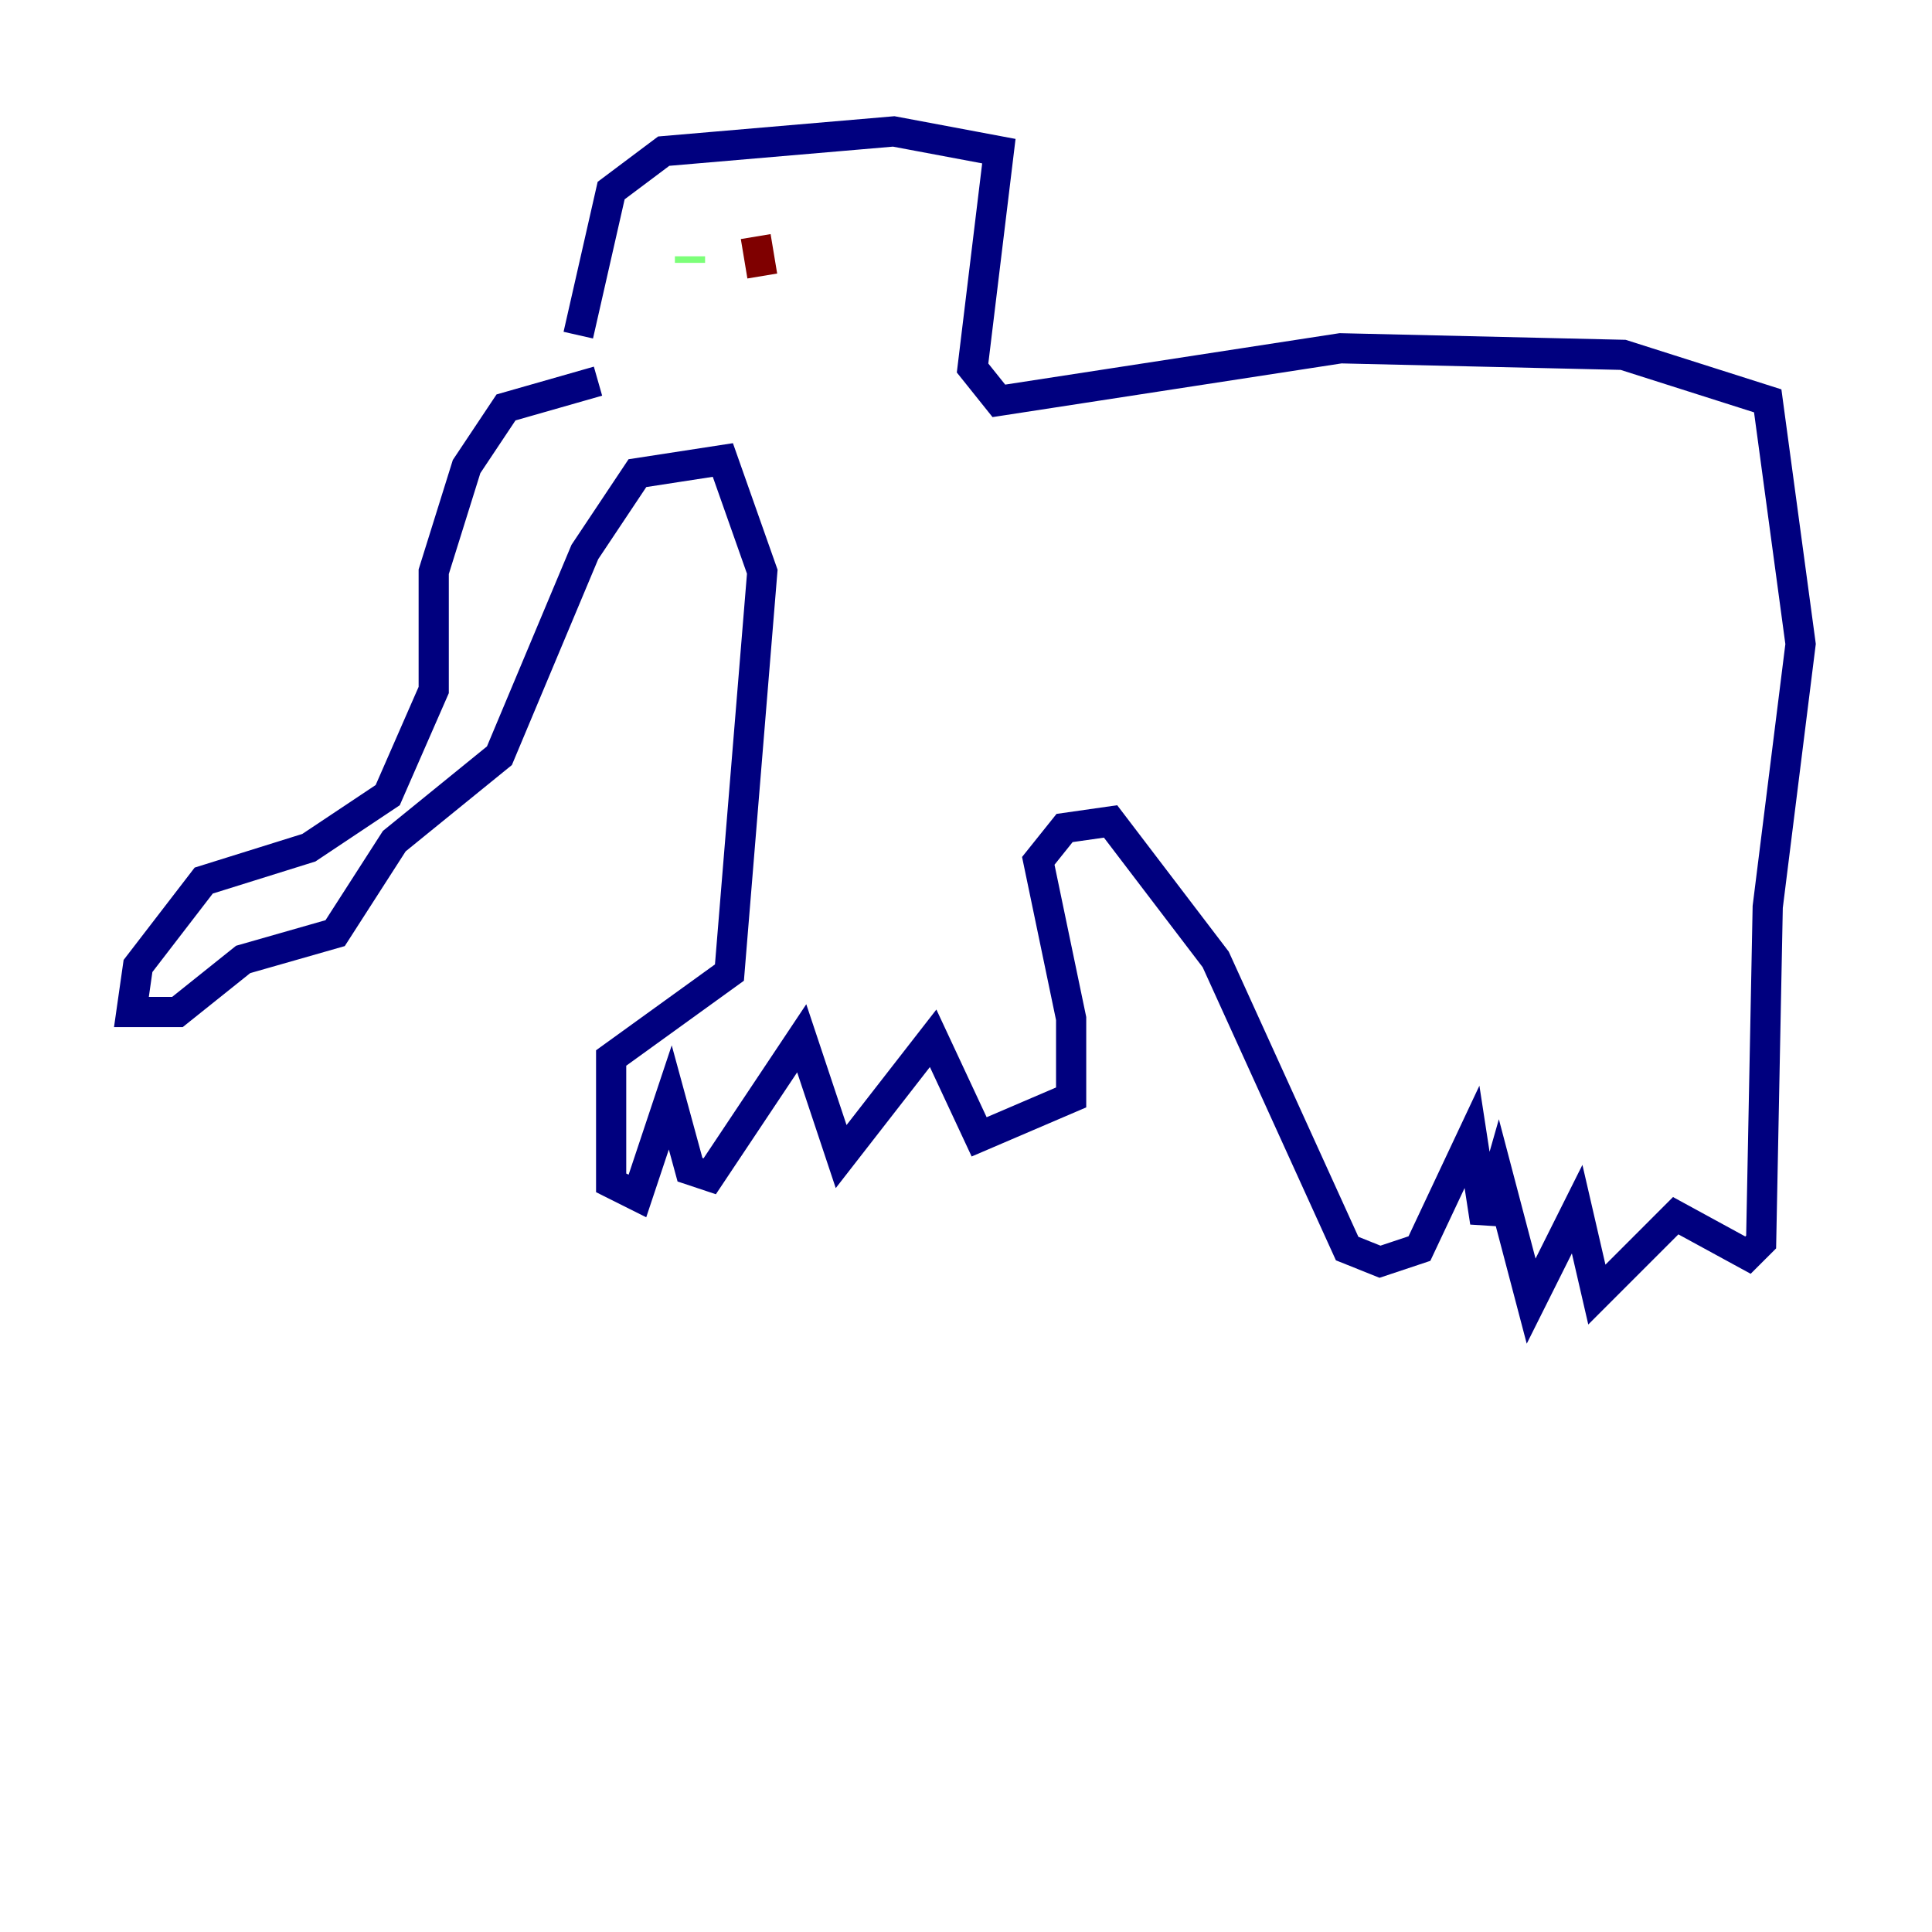 <?xml version="1.0" encoding="utf-8" ?>
<svg baseProfile="tiny" height="128" version="1.2" viewBox="0,0,128,128" width="128" xmlns="http://www.w3.org/2000/svg" xmlns:ev="http://www.w3.org/2001/xml-events" xmlns:xlink="http://www.w3.org/1999/xlink"><defs /><polyline fill="none" points="39.619,25.252 33.524,26.993 30.912,30.912 28.735,37.878 28.735,45.714 25.687,52.68 20.463,56.163 13.497,58.34 9.143,64.0 8.707,67.048 11.755,67.048 16.109,63.565 22.204,61.823 26.122,55.728 33.088,50.068 38.748,36.571 42.231,31.347 47.891,30.476 50.503,37.878 48.327,64.435 40.49,70.095 40.49,78.367 42.231,79.238 44.408,72.707 45.714,77.497 47.02,77.932 53.116,68.789 55.728,76.626 61.823,68.789 64.871,75.32 70.966,72.707 70.966,67.483 68.789,57.034 70.531,54.857 73.578,54.422 80.544,63.565 89.252,82.721 91.429,83.592 94.041,82.721 97.524,75.32 98.395,80.98 99.265,77.932 101.442,86.204 104.49,80.109 105.796,85.769 111.02,80.544 115.809,83.156 116.68,82.286 117.116,60.082 119.293,42.667 117.116,26.558 107.537,23.51 88.816,23.075 66.177,26.558 64.435,24.381 66.177,10.014 59.211,8.707 43.973,10.014 40.49,12.626 38.313,22.204" stroke="#00007f" stroke-width="2" /><polyline fill="none" points="45.714,16.98 45.714,17.415" stroke="#7cff79" stroke-width="2" /><polyline fill="none" points="50.068,15.674 50.503,18.286" stroke="#7f0000" stroke-width="2" /></svg>